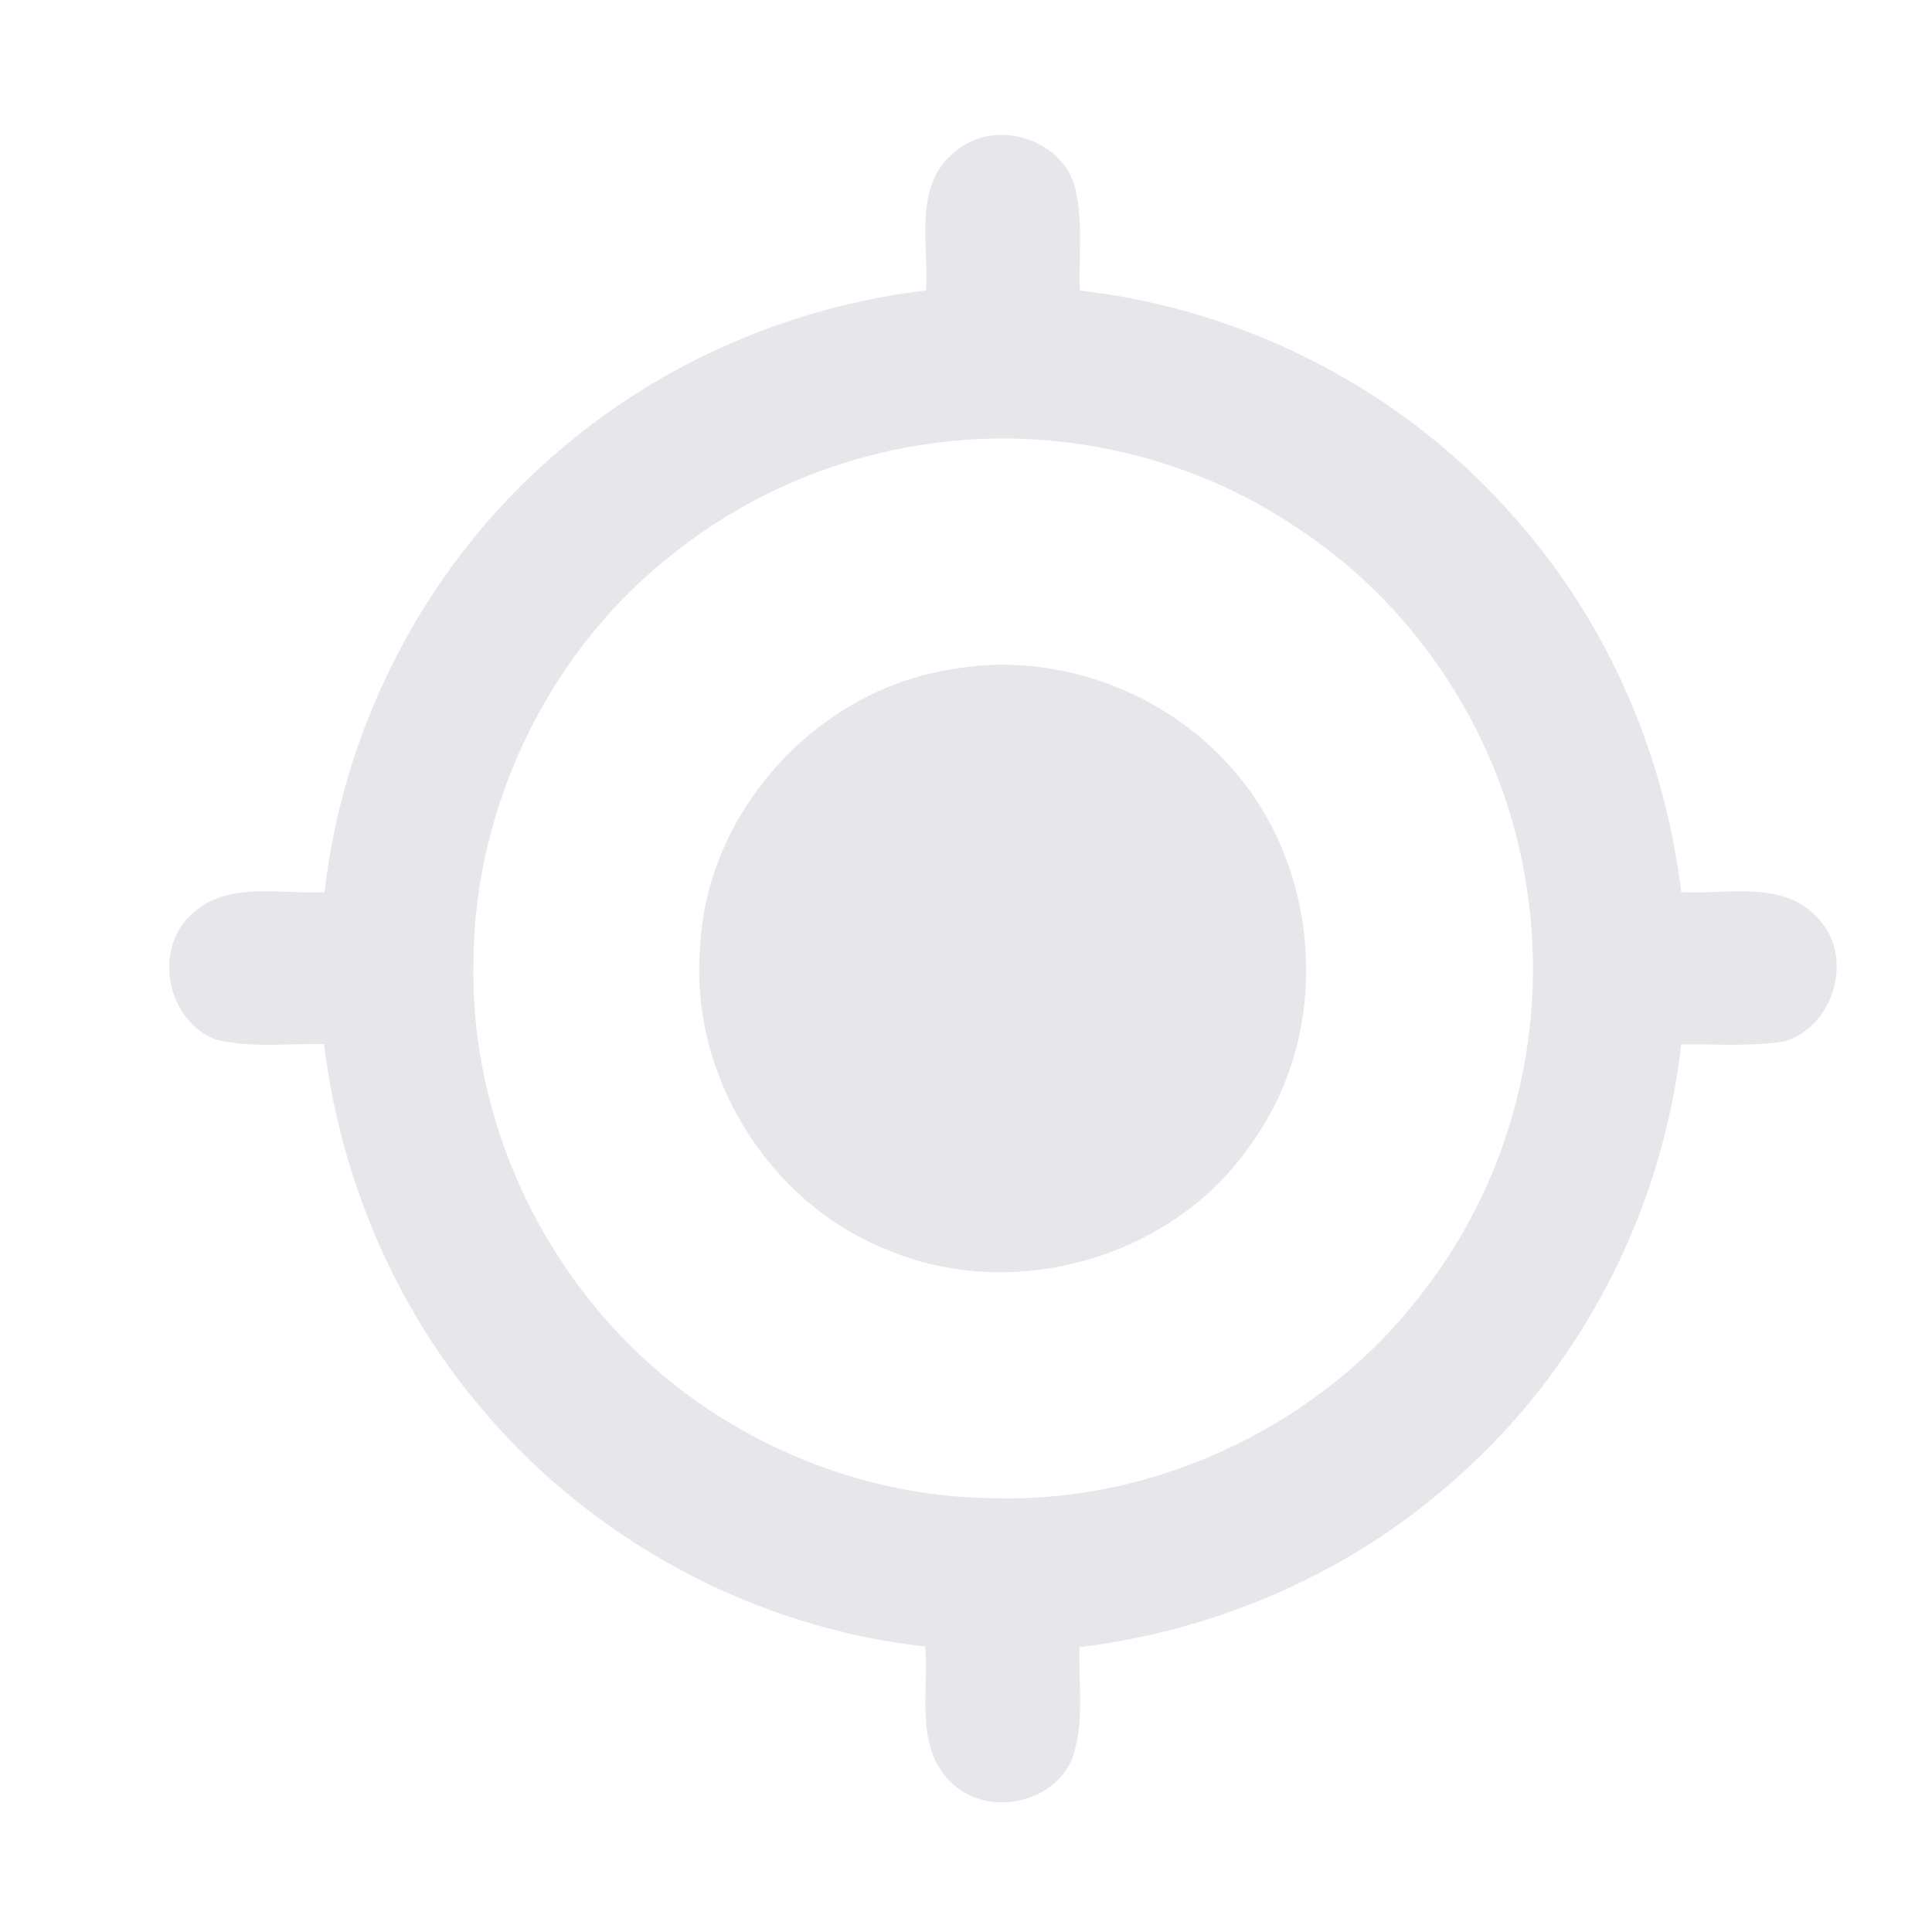 <?xml version="1.0" encoding="UTF-8" ?>
<!DOCTYPE svg PUBLIC "-//W3C//DTD SVG 1.1//EN" "http://www.w3.org/Graphics/SVG/1.1/DTD/svg11.dtd">
<svg width="171pt" height="171pt" viewBox="0 0 171 171" version="1.1" xmlns="http://www.w3.org/2000/svg">
<path fill="#e7e7eb" stroke="#e7e7eb" stroke-width="0.094" opacity="1.00" d=" M 84.47 13.54 C 87.70 10.62 93.38 12.03 94.94 16.06 C 95.92 19.18 95.39 22.53 95.53 25.76 C 110.30 27.41 124.35 34.69 134.09 45.93 C 142.24 55.10 147.31 66.85 148.76 79.00 C 152.77 79.26 157.75 77.90 160.82 81.25 C 164.11 84.57 162.35 90.82 157.91 92.13 C 154.89 92.60 151.81 92.35 148.76 92.39 C 147.12 107.09 139.94 121.07 128.82 130.84 C 119.61 139.11 107.77 144.27 95.50 145.75 C 95.38 149.08 96.00 152.60 94.79 155.79 C 93.02 159.69 87.35 160.73 84.27 157.78 C 80.95 154.66 82.29 149.72 81.93 145.69 C 66.92 144.05 52.74 136.47 42.96 124.99 C 35.07 115.87 30.17 104.32 28.72 92.37 C 25.54 92.28 22.26 92.74 19.14 91.97 C 14.85 90.37 13.57 84.12 16.95 81.00 C 20.11 77.96 24.84 79.24 28.77 79.00 C 30.47 63.89 38.06 49.54 49.71 39.77 C 58.77 32.02 70.18 27.15 82.00 25.75 C 82.29 21.69 80.83 16.49 84.47 13.54 M 82.18 39.24 C 74.06 40.38 66.26 43.70 59.81 48.77 C 48.74 57.28 41.98 71.04 41.86 84.99 C 41.57 96.46 45.85 107.90 53.35 116.55 C 61.90 126.53 74.86 132.57 88.01 132.65 C 102.72 133.07 117.41 125.90 126.19 114.11 C 133.82 104.21 137.10 91.15 135.21 78.81 C 133.38 65.74 125.64 53.62 114.54 46.49 C 105.13 40.21 93.37 37.61 82.18 39.24 Z" />
<path fill="#e7e7eb" stroke="#e7e7eb" stroke-width="0.094" opacity="1.00" d=" M 84.20 59.29 C 93.00 57.68 102.42 60.93 108.48 67.47 C 116.86 76.33 117.98 90.99 110.88 100.95 C 104.06 111.28 89.68 115.41 78.35 110.49 C 67.99 106.31 61.11 95.08 62.01 83.95 C 62.52 71.87 72.29 61.15 84.20 59.29 Z" />
</svg>
